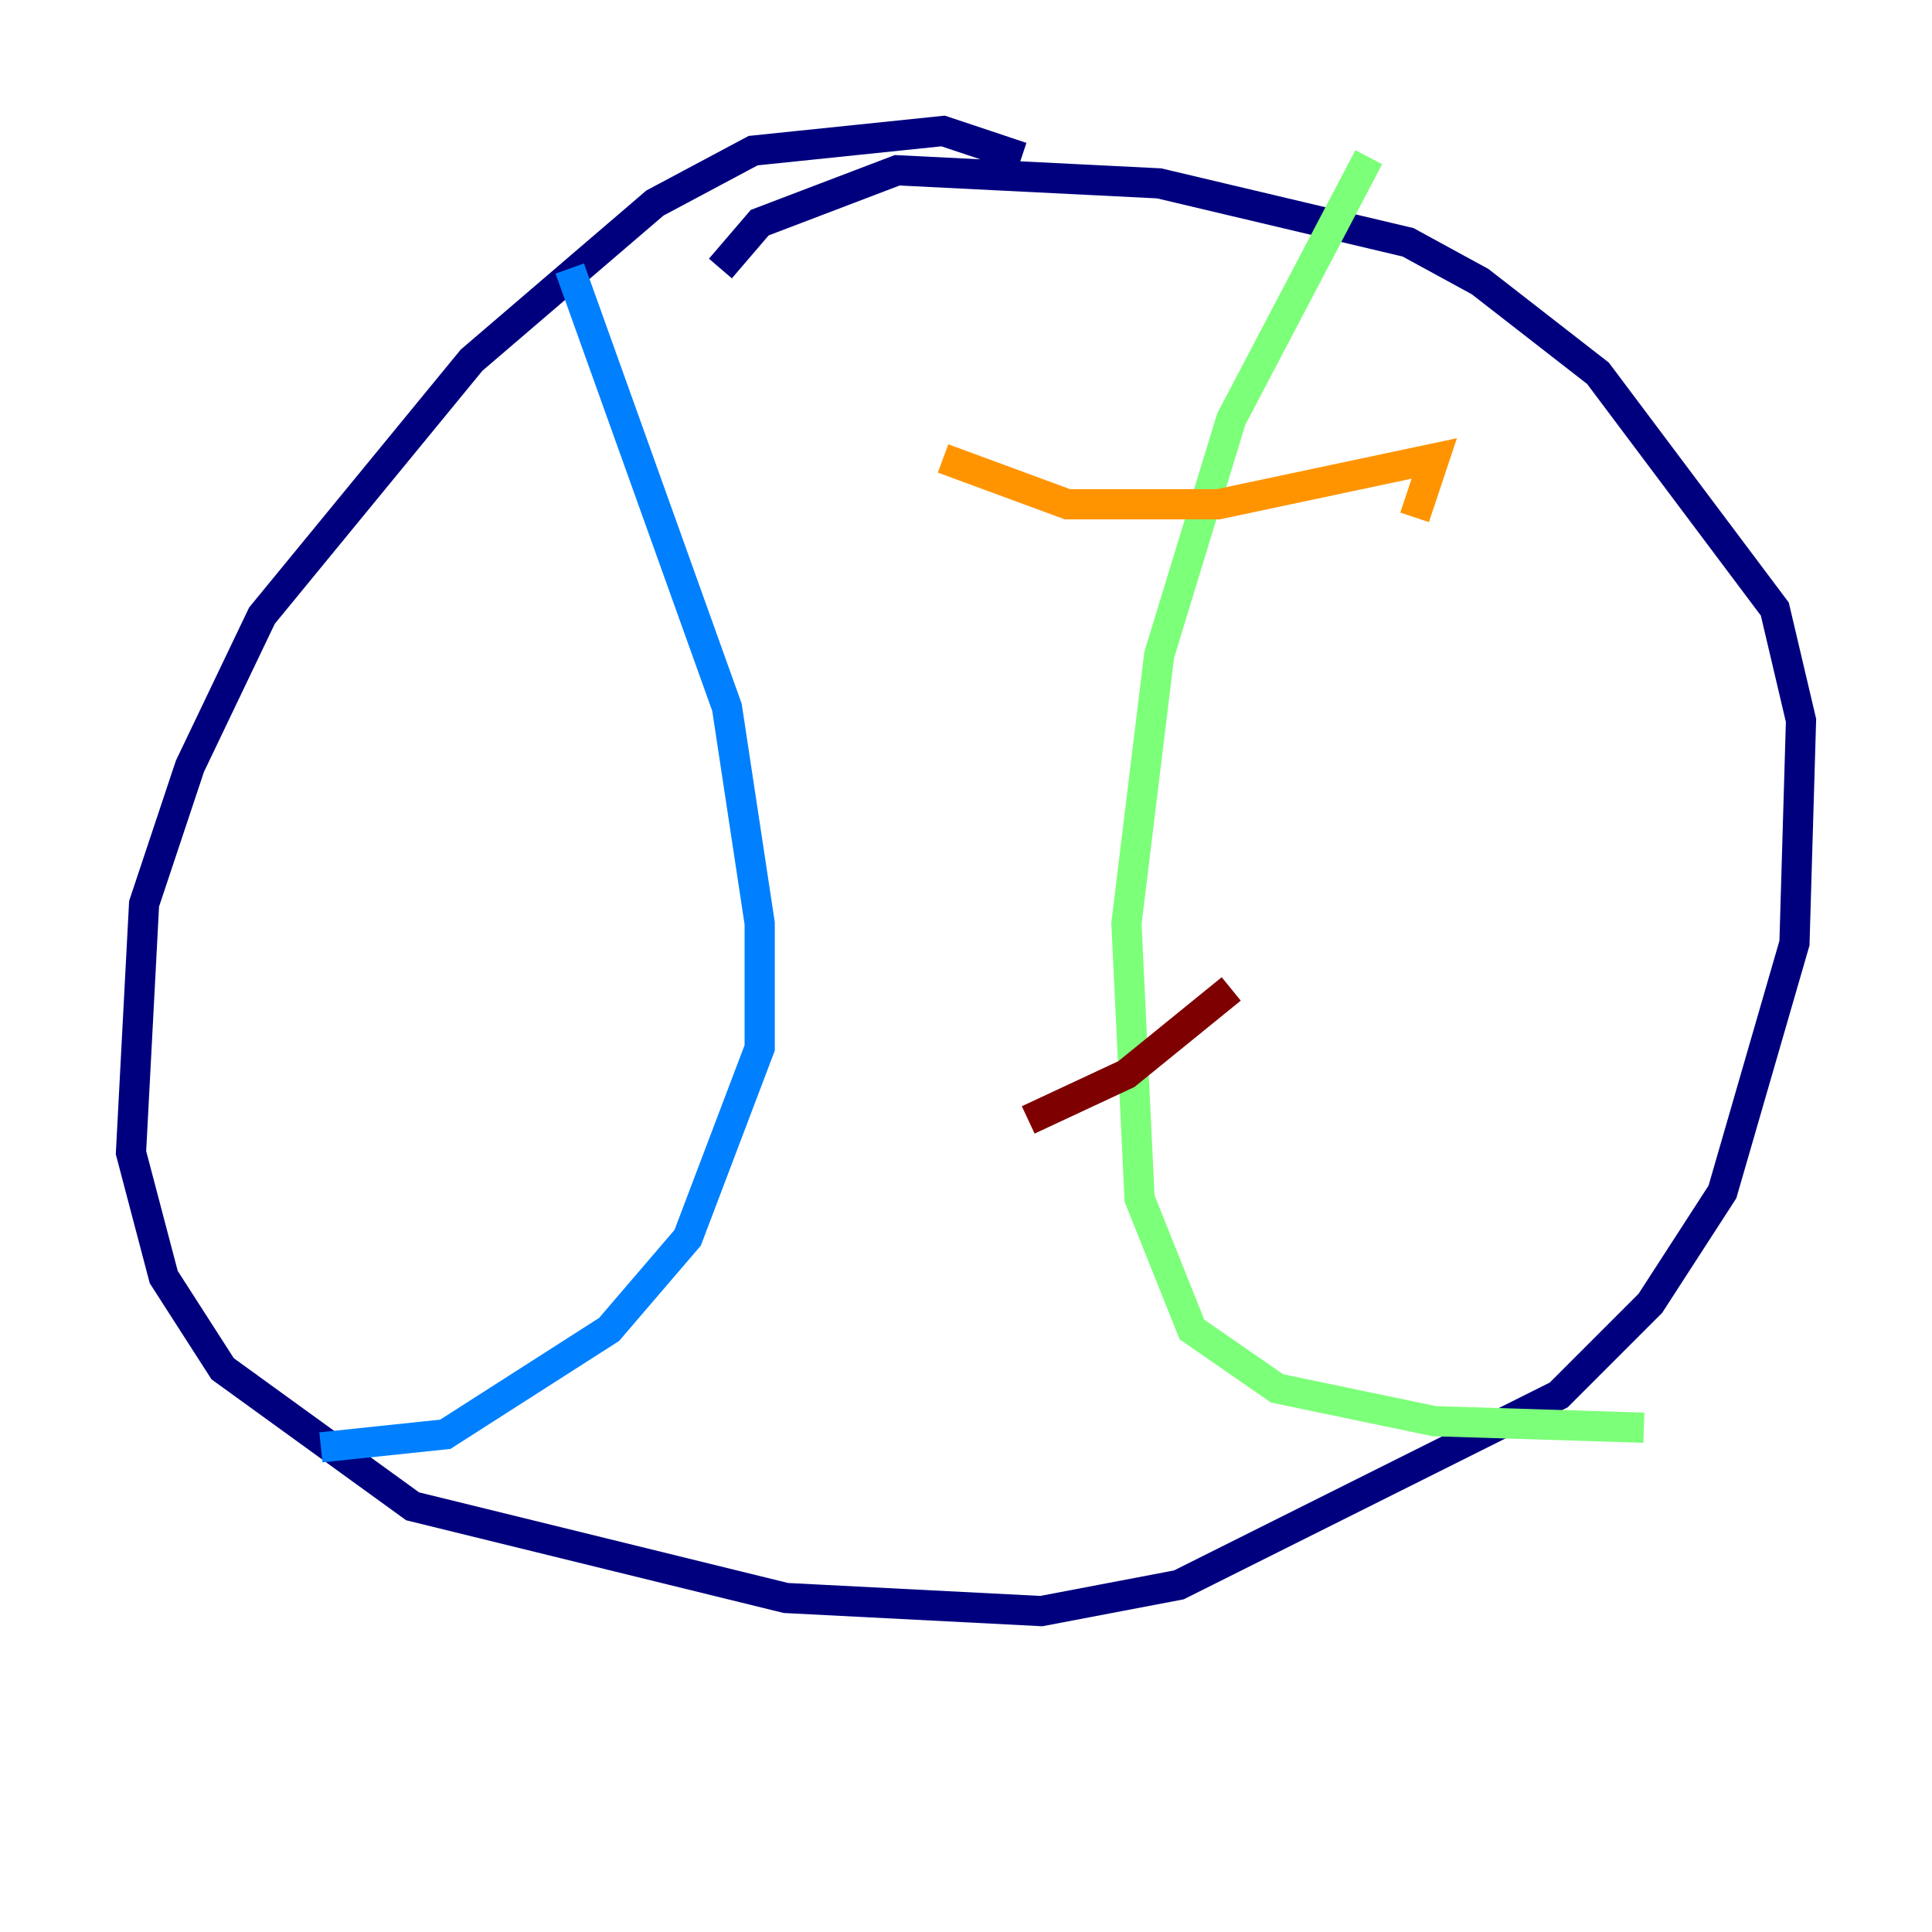 <?xml version="1.0" encoding="utf-8" ?>
<svg baseProfile="tiny" height="128" version="1.2" viewBox="0,0,128,128" width="128" xmlns="http://www.w3.org/2000/svg" xmlns:ev="http://www.w3.org/2001/xml-events" xmlns:xlink="http://www.w3.org/1999/xlink"><defs /><polyline fill="none" points="67.688,10.414 62.481,8.678 49.898,9.98 43.39,13.451 31.241,23.864 17.356,40.786 12.583,50.766 9.546,59.878 8.678,76.366 10.848,84.61 14.752,90.685 27.336,99.797 52.068,105.871 68.99,106.739 78.102,105.003 103.268,92.42 109.342,86.346 114.115,78.969 118.888,62.481 119.322,47.729 117.586,40.352 105.871,24.732 98.061,18.658 93.288,16.054 76.8,12.149 59.444,11.281 50.332,14.752 47.729,17.79" stroke="#00007f" stroke-width="2" /><polyline fill="none" points="37.749,17.79 48.163,46.861 50.332,61.18 50.332,69.424 45.559,82.007 40.352,88.081 29.505,95.024 21.261,95.891" stroke="#0080ff" stroke-width="2" /><polyline fill="none" points="90.685,10.414 81.573,27.77 76.8,43.39 74.63,61.18 75.498,79.403 78.969,88.081 84.61,91.986 95.024,94.156 108.909,94.59" stroke="#7cff79" stroke-width="2" /><polyline fill="none" points="62.481,30.373 70.725,33.41 80.705,33.41 95.024,30.373 93.722,34.278" stroke="#ff9400" stroke-width="2" /><polyline fill="none" points="68.122,74.197 74.63,71.159 81.573,65.519" stroke="#7f0000" stroke-width="2" /></svg>